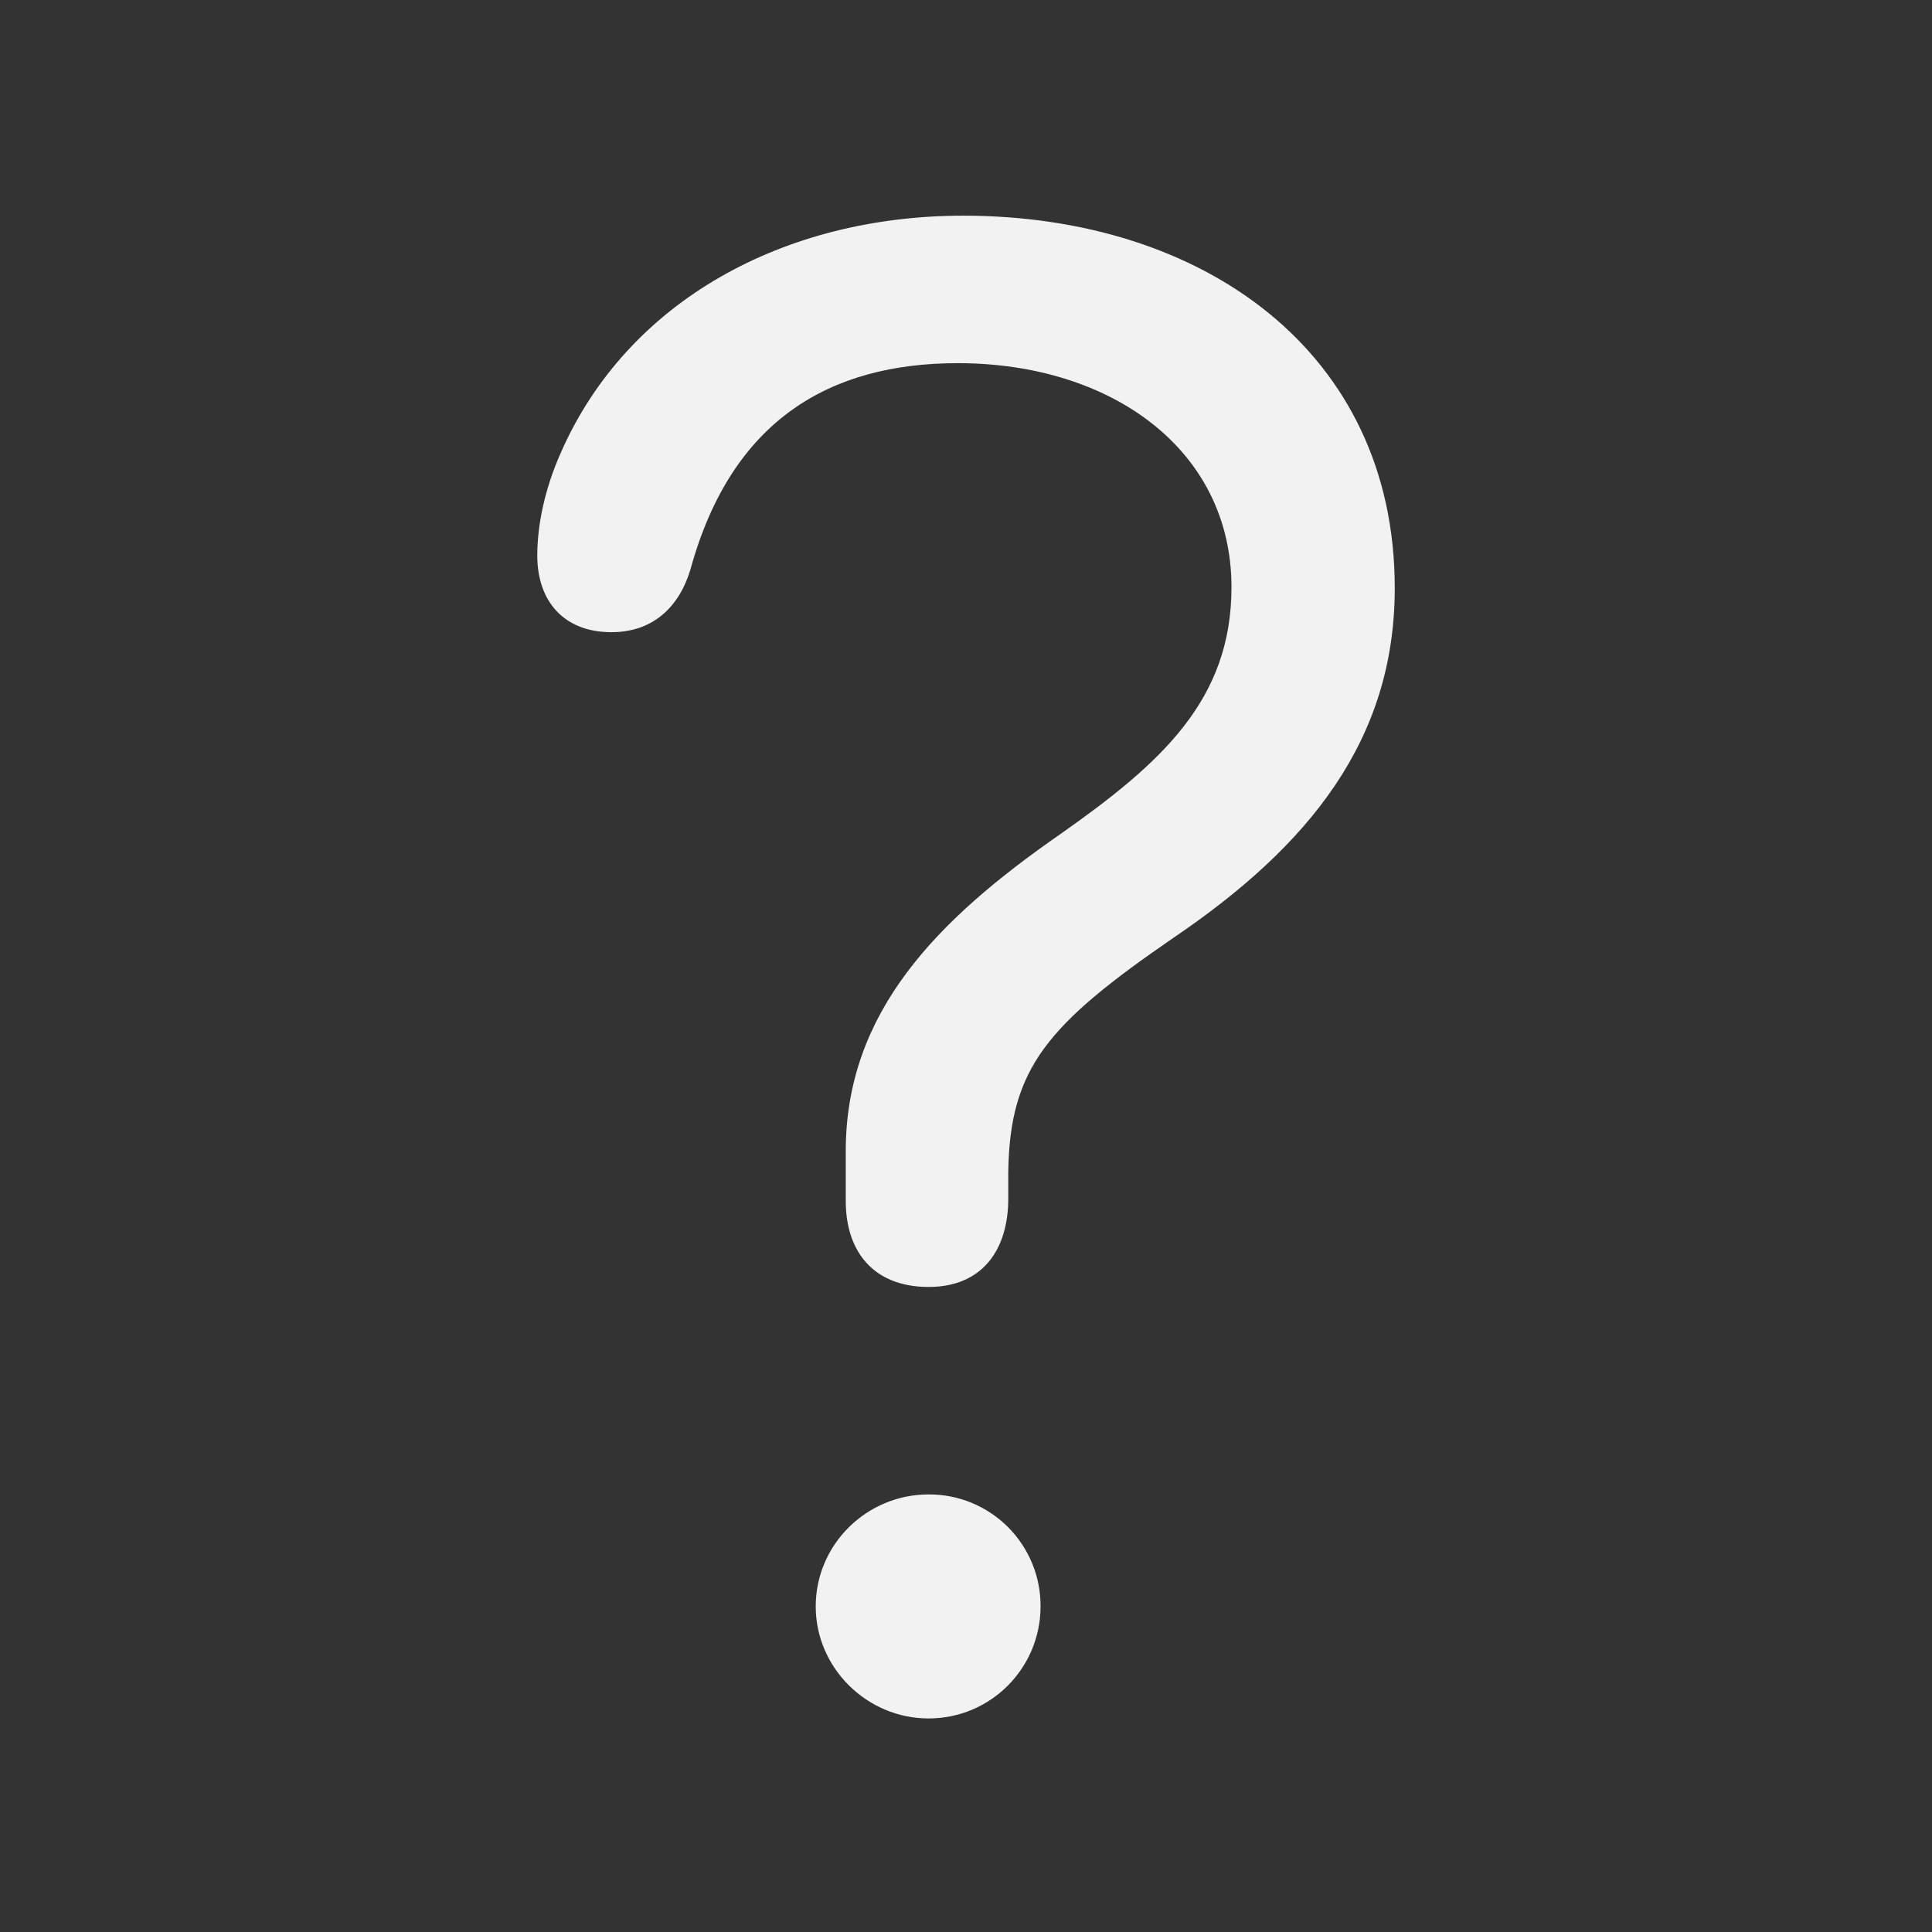 <svg width="41" height="41" viewBox="0 0 41 41" fill="none" xmlns="http://www.w3.org/2000/svg">
<rect x="0" y="0" width="41" height="41" fill="#333333" stroke="none"/>
<path d="M19.706 27.311C20.861 27.311 21.397 26.507 21.397 25.436V24.866C21.43 22.657 22.234 21.736 24.912 19.895C27.775 17.952 29.599 15.709 29.599 12.478C29.599 7.456 25.515 4.577 20.442 4.577C16.659 4.577 13.327 6.368 11.905 9.599C11.553 10.386 11.402 11.156 11.402 11.791C11.402 12.746 11.954 13.416 12.976 13.416C13.829 13.416 14.399 12.914 14.65 12.093C15.52 8.912 17.613 7.707 20.325 7.707C23.59 7.707 26.134 9.549 26.134 12.461C26.134 14.855 24.645 16.194 22.502 17.701C19.873 19.526 17.948 21.485 17.948 24.431V25.486C17.948 26.557 18.535 27.311 19.706 27.311ZM19.705 36.468C21.027 36.468 22.082 35.397 22.082 34.091C22.084 33.778 22.024 33.468 21.905 33.179C21.786 32.89 21.611 32.627 21.39 32.406C21.169 32.185 20.906 32.01 20.617 31.891C20.328 31.772 20.018 31.712 19.705 31.714C18.399 31.714 17.311 32.769 17.311 34.091C17.311 35.397 18.399 36.468 19.705 36.468Z" fill="#F2F2F2"/>
</svg>
